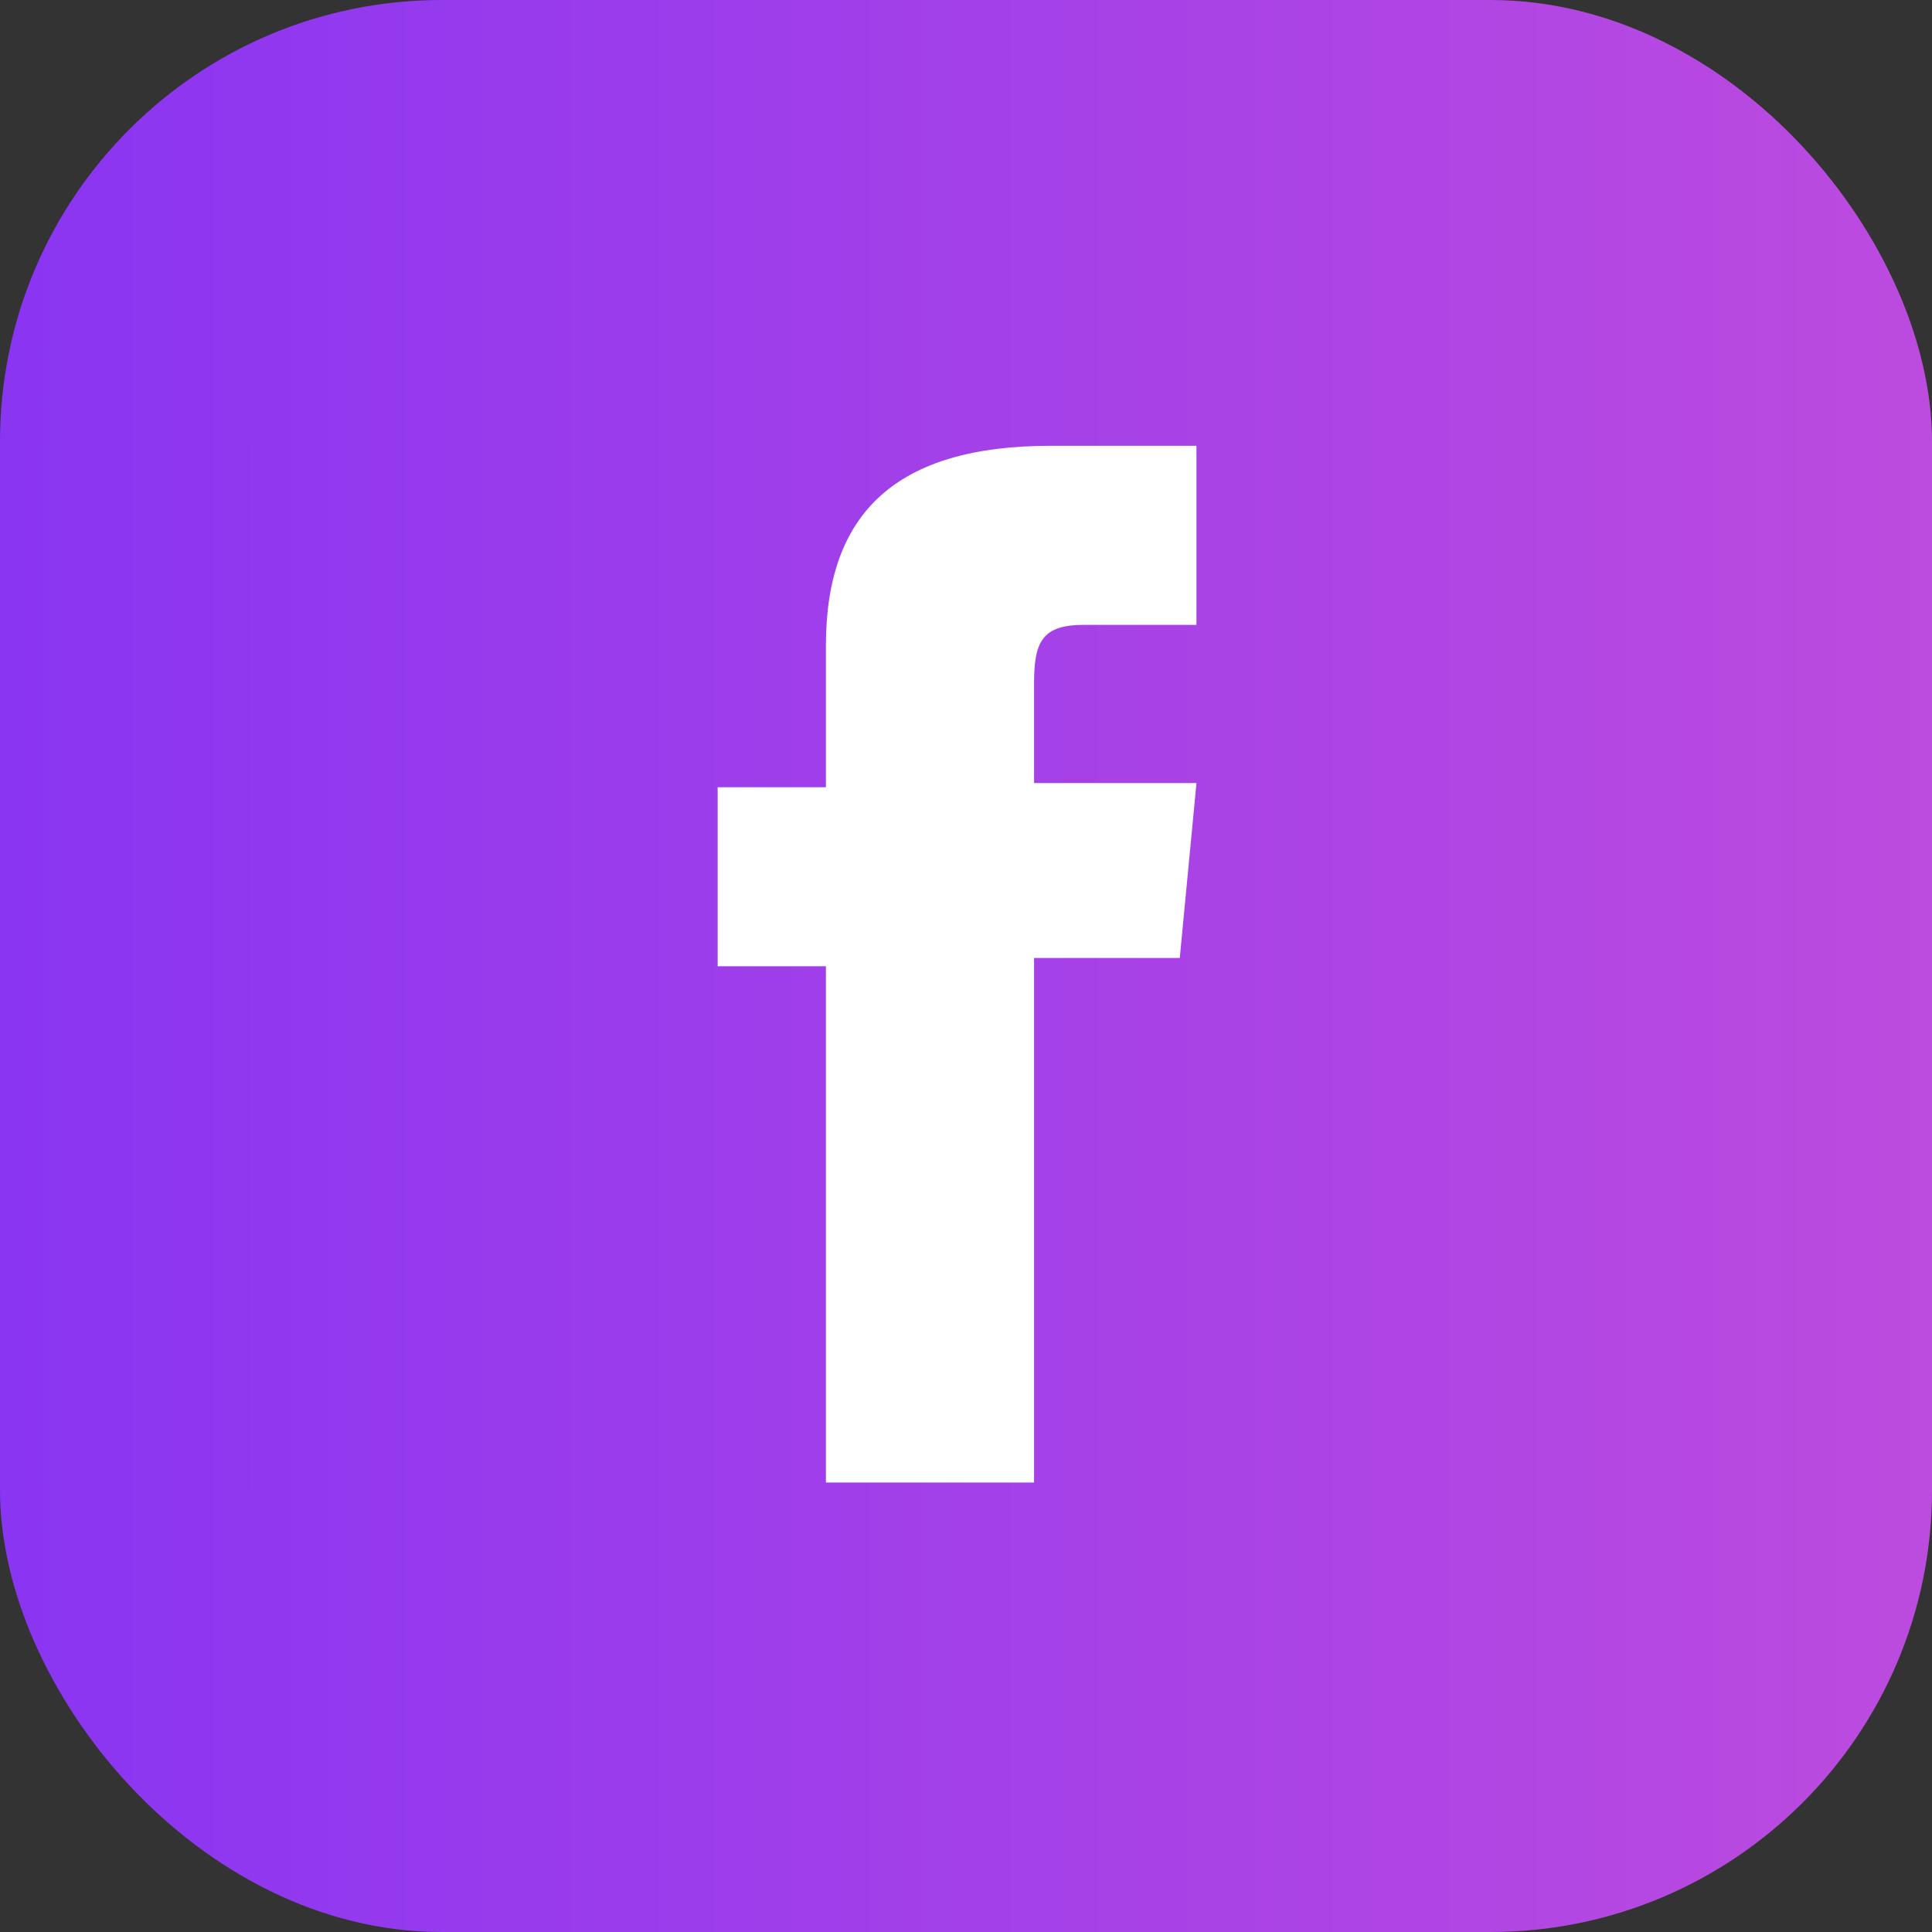 <svg width="35" height="35" viewBox="0 0 35 35" fill="none" xmlns="http://www.w3.org/2000/svg">
<rect x="0" y="0" width="35" height="35" fill="#333333" stroke="none"/>
<rect width="35" height="35" rx="8" fill="url(#paint0_linear_37_638)"/>
<path d="M14.962 26.858H18.733V17.354H21.373L21.675 14.186H18.733C18.733 14.186 18.733 12.979 18.733 12.376C18.733 11.621 18.884 11.32 19.638 11.32C20.242 11.32 21.675 11.32 21.675 11.32V8.076C21.675 8.076 19.488 8.076 19.035 8.076C16.244 8.076 14.962 9.283 14.962 11.697C14.962 13.733 14.962 14.261 14.962 14.261H13.001V17.505H14.962V26.858Z" fill="white"/>
<defs>
<linearGradient id="paint0_linear_37_638" x1="7.97631e-08" y1="17.203" x2="35" y2="17.203" gradientUnits="userSpaceOnUse">
<stop stop-color="#8A35F2"/>
<stop offset="1" stop-color="#BC4BDF"/>
</linearGradient>
</defs>
</svg>

